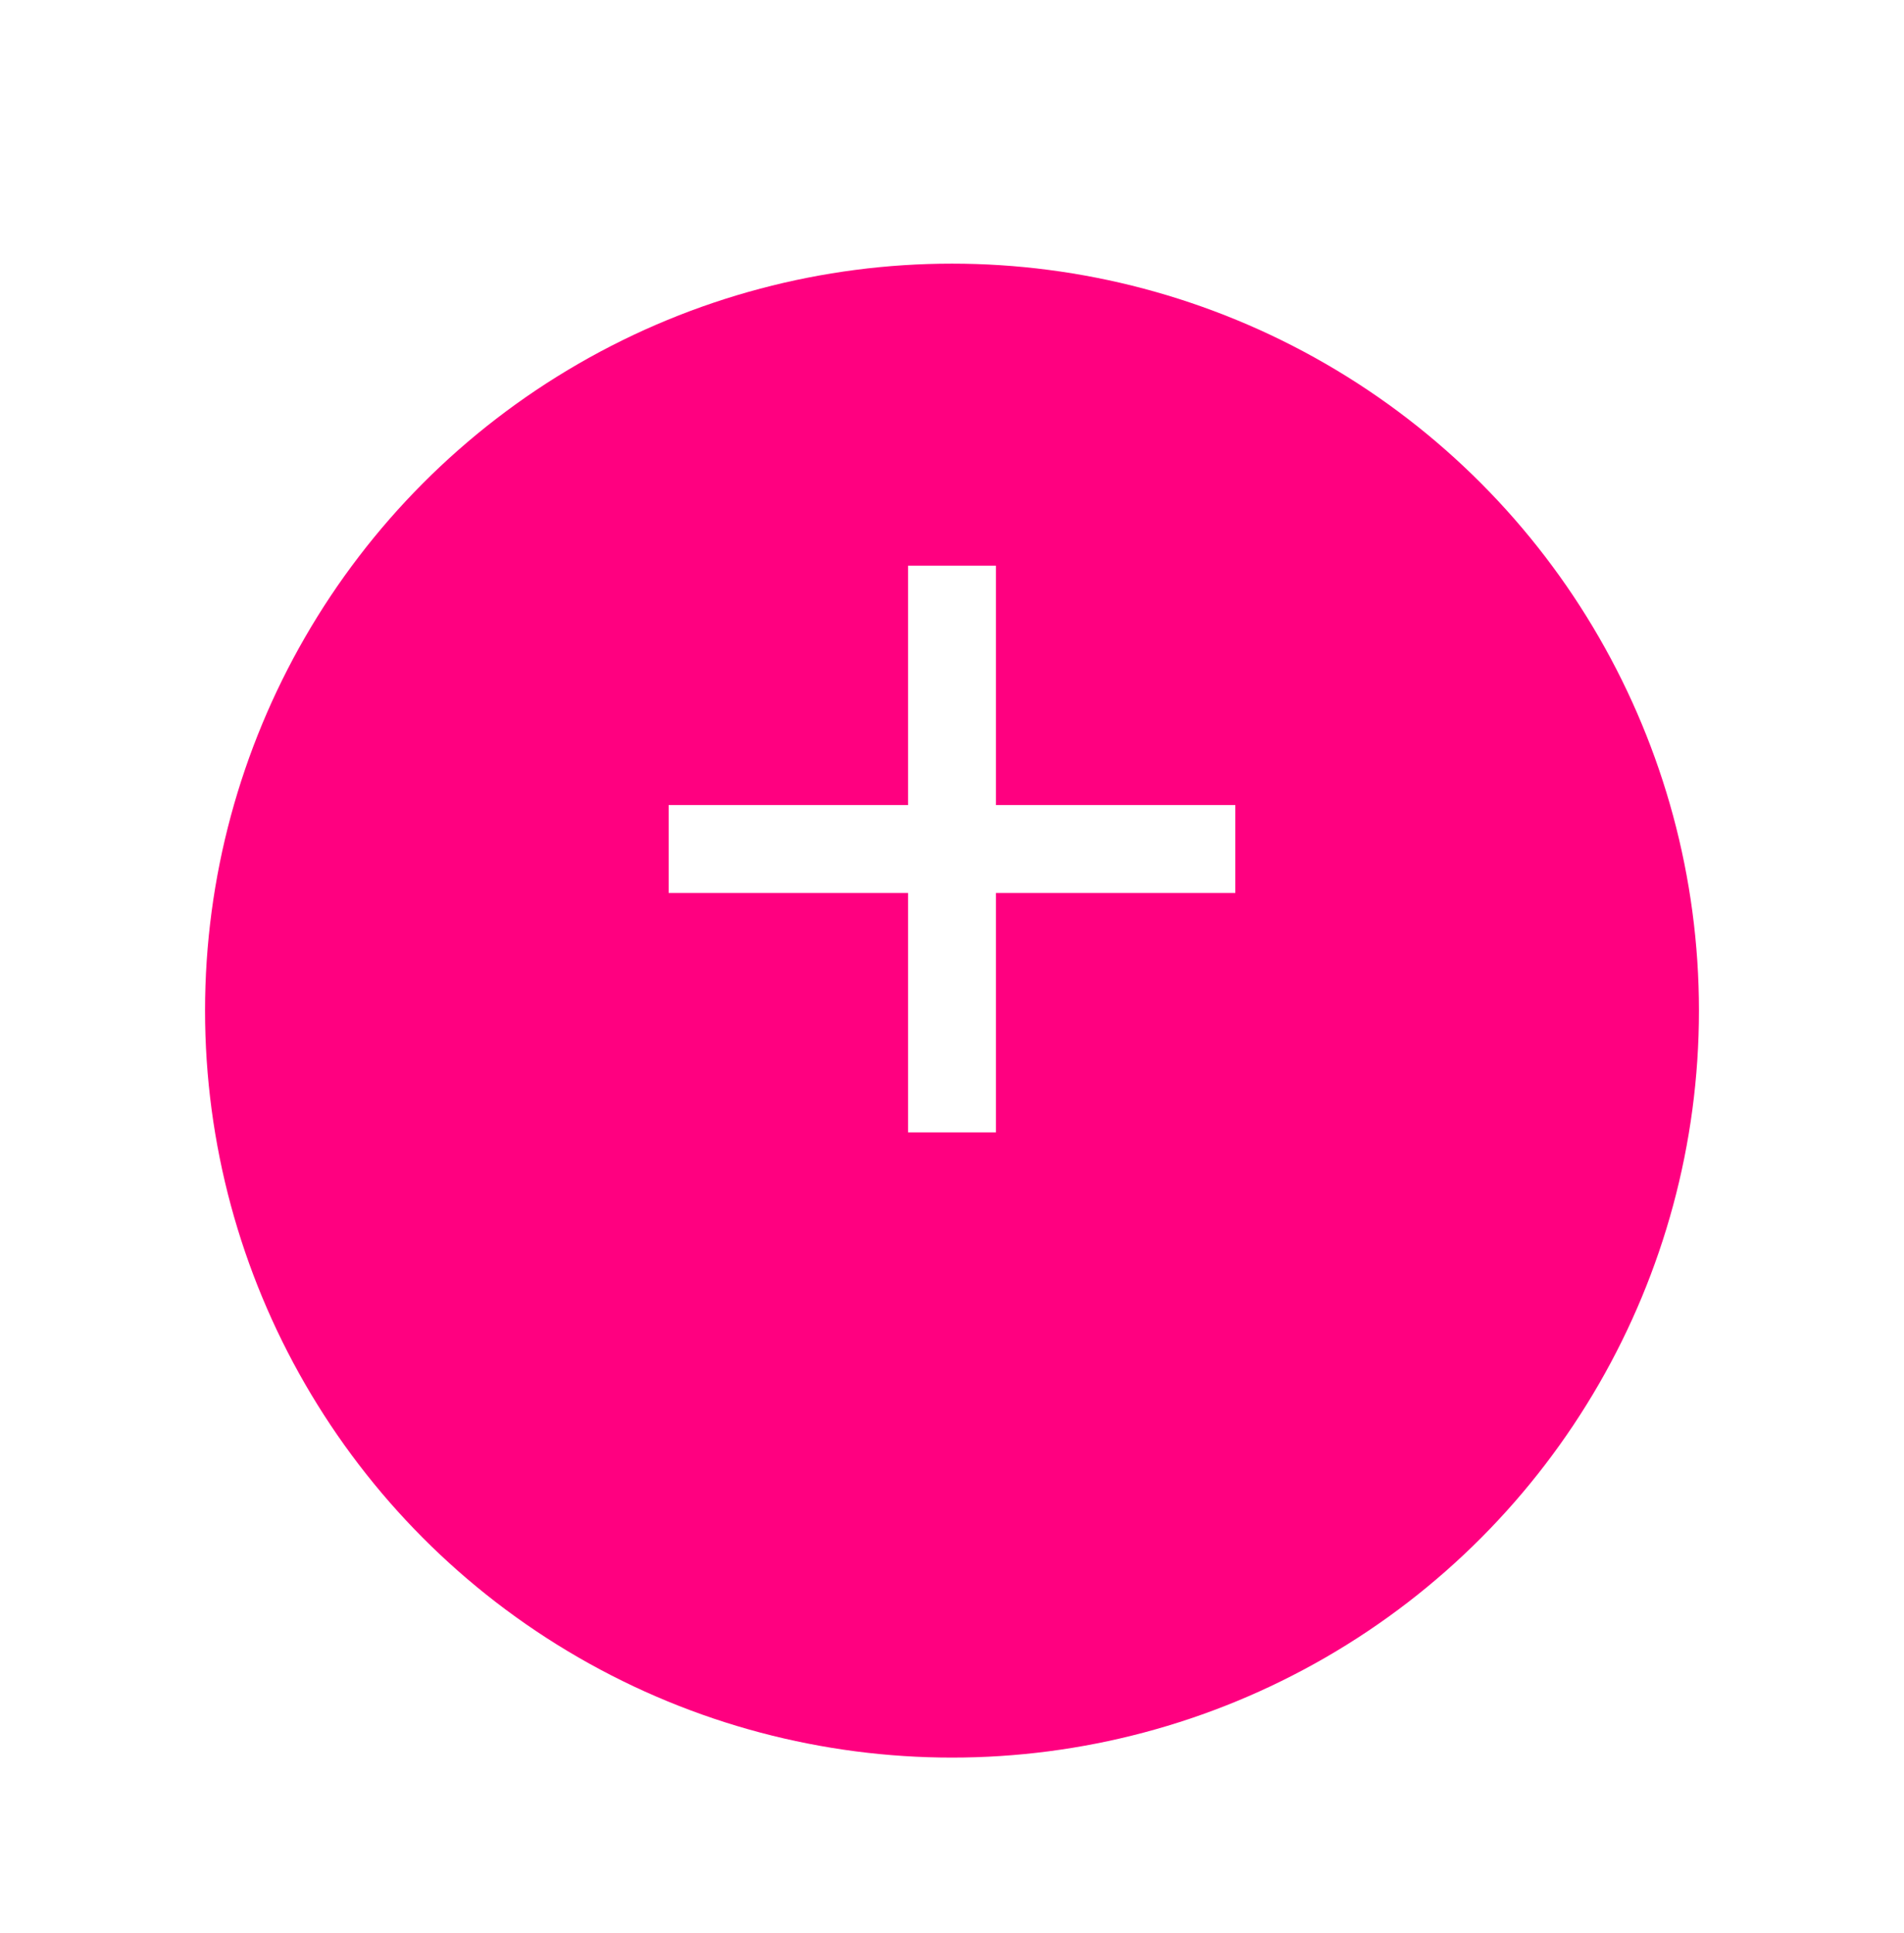 <svg xmlns="http://www.w3.org/2000/svg" xmlns:xlink="http://www.w3.org/1999/xlink" viewBox="0 0 65 66">
  <defs>
    <style>
      .cls-1 {
        clip-path: url(#clip-Artboard_2);
      }

      .cls-2 {
        fill: #ff0080;
      }

      .cls-3 {
        fill: none;
        stroke: #fff;
        stroke-width: 3px;
      }

      .cls-4 {
        filter: url(#Ellipse_10);
      }
    </style>
    <filter id="Ellipse_10" x="-5" y="-3" width="75" height="75" filterUnits="userSpaceOnUse">
      <feOffset dy="6" input="SourceAlpha"/>
      <feGaussianBlur stdDeviation="4" result="blur"/>
      <feFlood flood-color="#ff1a76" flood-opacity="0.471"/>
      <feComposite operator="in" in2="blur"/>
      <feComposite in="SourceGraphic"/>
    </filter>
    <clipPath id="clip-Artboard_2">
      <rect width="65" height="66"/>
    </clipPath>
  </defs>
  <g id="Artboard_2" data-name="Artboard – 2" class="cls-1">
    <g id="Group_195" data-name="Group 195" transform="translate(-657 -601)">
      <g class="cls-4" transform="matrix(1, 0, 0, 1, 657, 601)">
        <circle id="Ellipse_10-2" data-name="Ellipse 10" class="cls-2" cx="25.5" cy="25.5" r="25.5" transform="translate(7 3)"/>
      </g>
      <g id="Group_59" data-name="Group 59" transform="translate(0 2)">
        <path id="Path_23" data-name="Path 23" class="cls-3" d="M103.5,2889.311v19.345" transform="translate(586 -2271)"/>
        <path id="Path_24" data-name="Path 24" class="cls-3" d="M103.5,2889.311v19.345" transform="translate(3588.483 524.484) rotate(90)"/>
      </g>
    </g>
  </g>
</svg>
